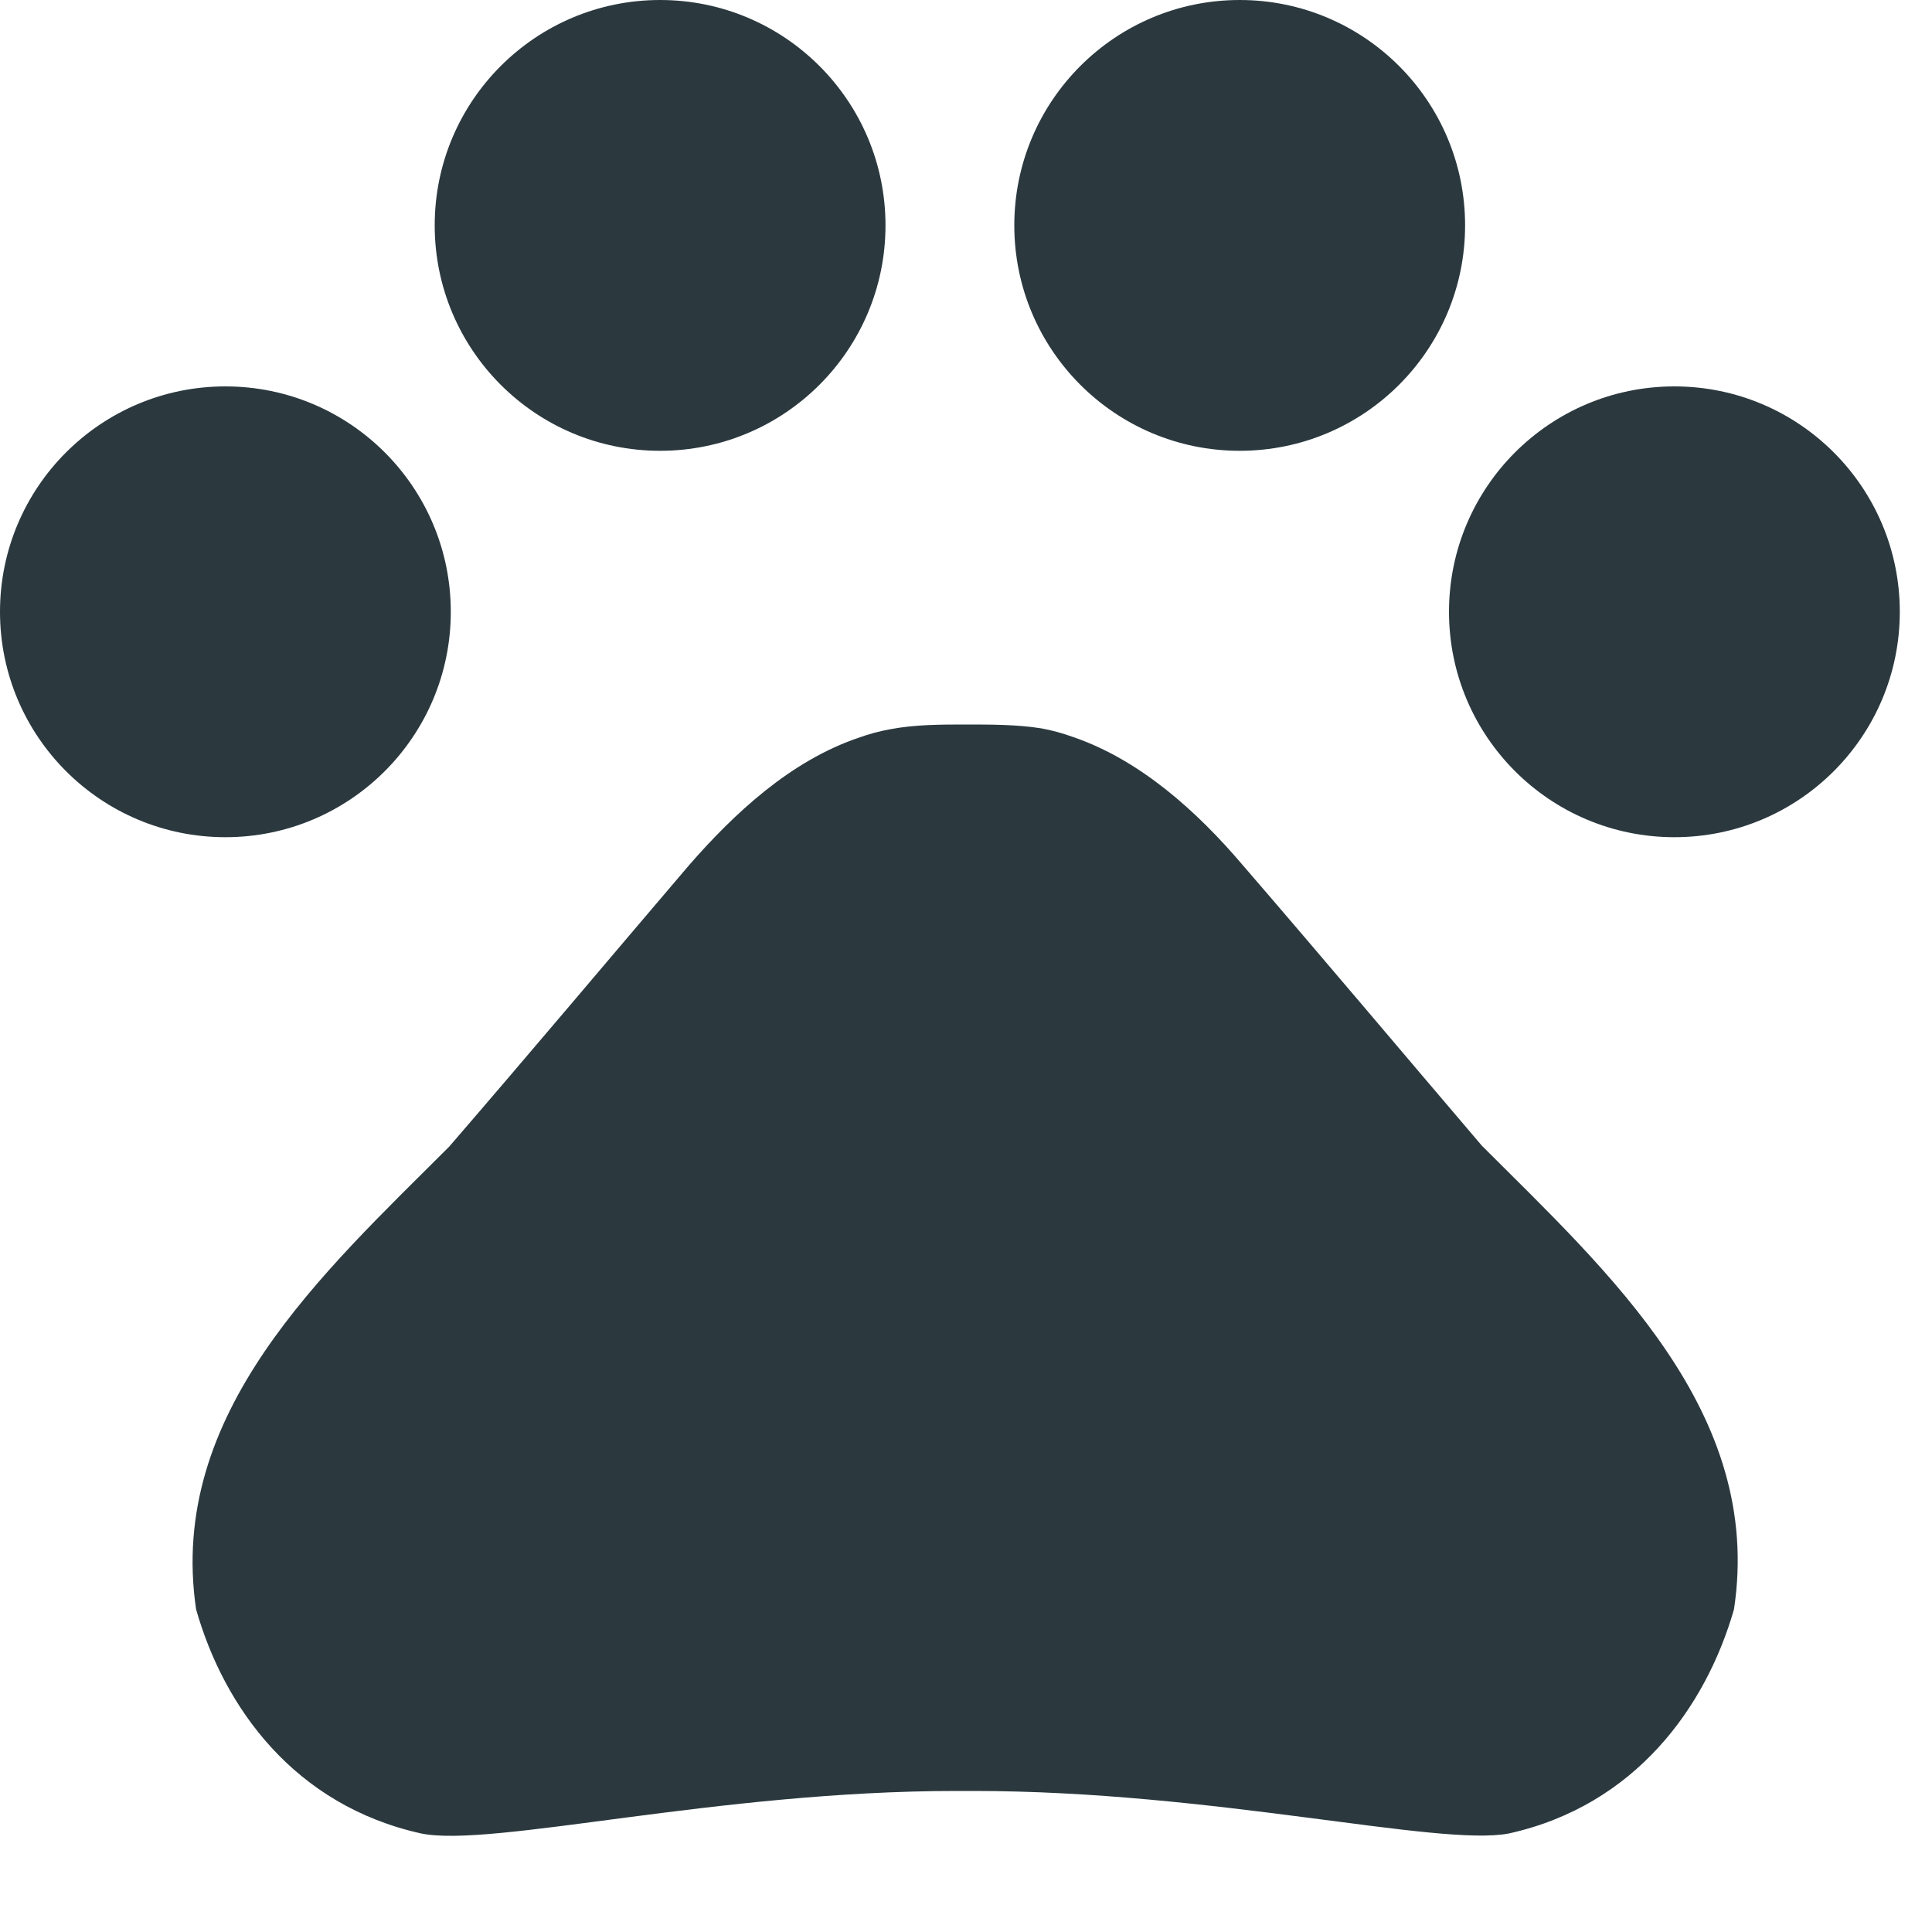 <?xml version="1.0" encoding="UTF-8"?>
<svg width="18px" height="18px" viewBox="0 0 18 18" version="1.1" xmlns="http://www.w3.org/2000/svg" xmlns:xlink="http://www.w3.org/1999/xlink">
    <title>dog garden icon</title>
    <g id="Page-1" stroke="none" stroke-width="1" fill="none" fill-rule="evenodd">
        <g id="map-icons_fill" transform="translate(-155, -382)" fill="#2B393F" fill-rule="nonzero">
            <g id="גינות-כלבים-אייקון" transform="translate(141, 368)">
                <g id="dog-garden-icon" transform="translate(14, 14)">
                    <circle id="Oval" cx="2.1" cy="5.7" r="2.1"></circle>
                    <circle id="Oval" cx="6.15" cy="2.1" r="2.1"></circle>
                    <circle id="Oval" cx="11.55" cy="2.1" r="2.1"></circle>
                    <circle id="Oval" cx="15.6" cy="5.7" r="2.1"></circle>
                    <path d="M13.806,10.674 C13.023,9.756 12.366,8.973 11.574,8.055 C11.16,7.569 10.629,7.083 9.999,6.867 C9.9,6.831 9.801,6.804 9.702,6.786 C9.477,6.75 9.234,6.75 9,6.75 C8.766,6.75 8.523,6.75 8.289,6.795 C8.19,6.813 8.091,6.84 7.992,6.876 C7.362,7.092 6.84,7.578 6.417,8.064 C5.634,8.982 4.977,9.765 4.185,10.683 C3.006,11.862 1.557,13.167 1.827,14.994 C2.088,15.912 2.745,16.821 3.924,17.082 C4.581,17.217 6.678,16.686 8.91,16.686 L9.072,16.686 C11.304,16.686 13.401,17.208 14.058,17.082 C15.237,16.821 15.894,15.903 16.155,14.994 C16.434,13.158 14.985,11.853 13.806,10.674 L13.806,10.674 Z" id="Path"></path>
                </g>
            </g>
        </g>
    </g>
</svg>